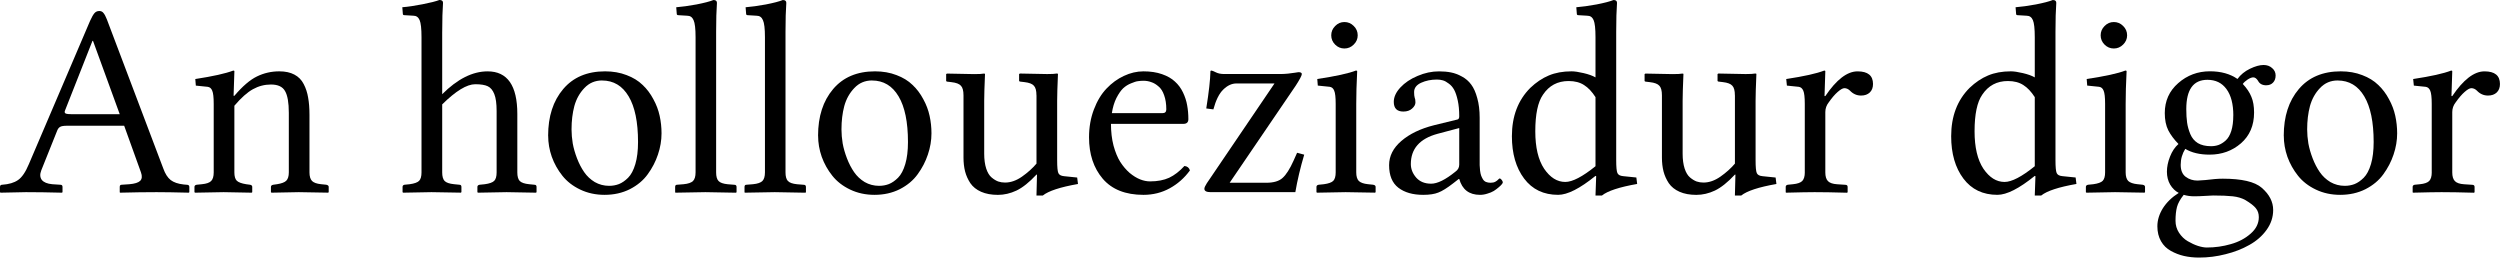 <?xml version="1.0" encoding="UTF-8" standalone="no"?>
<svg
   xmlns:dc="http://purl.org/dc/elements/1.1/"
   xmlns:cc="http://creativecommons.org/ns#"
   xmlns:rdf="http://www.w3.org/1999/02/22-rdf-syntax-ns#"
   xmlns:svg="http://www.w3.org/2000/svg"
   xmlns="http://www.w3.org/2000/svg"
   id="svg3857"
   xml:space="preserve"
   enable-background="new 0 0 135 155"
   viewBox="0 0 118.093 12.168"
   height="12.168"
   width="118.093"
   y="0px"
   x="0px"
   version="1.1"><defs
     id="defs4850"><radialGradient
       id="SVGID_1_"
       cx="-145.47"
       cy="87.823"
       r="68.686"
       gradientTransform="matrix(1,0,0,-1,192.4,143.1)"
       gradientUnits="userSpaceOnUse">
		<stop
   offset="0"
   style="stop-color:#FFFFFF"
   id="stop3922" />
		<stop
   offset="0.483"
   style="stop-color:#EAEAEB"
   id="stop3924" />
		<stop
   offset="0.945"
   style="stop-color:#A9ABAE"
   id="stop3926" />
		<stop
   offset="1"
   style="stop-color:#999B9E"
   id="stop3928" />
	</radialGradient><linearGradient
       id="SVGID_2_"
       gradientUnits="userSpaceOnUse"
       x1="66.232"
       y1="24.481"
       x2="112.733"
       y2="97.232">
		<stop
   offset="0"
   style="stop-color:#8A8A8A"
   id="stop3935" />
		<stop
   offset="0.569"
   style="stop-color:#606060"
   id="stop3937" />
		<stop
   offset="0.591"
   style="stop-color:#FFFFFF"
   id="stop3939" />
		<stop
   offset="0.612"
   style="stop-color:#585858"
   id="stop3941" />
		<stop
   offset="1"
   style="stop-color:#303030"
   id="stop3943" />
	</linearGradient><linearGradient
       id="SVGID_5_"
       gradientUnits="userSpaceOnUse"
       x1="54.716"
       y1="65.137"
       x2="83.799"
       y2="65.137">
		<stop
   offset="0"
   style="stop-color:#231F20"
   id="stop3964" />
		<stop
   offset="1"
   style="stop-color:#474747"
   id="stop3966" />
	</linearGradient><linearGradient
       id="SVGID_6_"
       gradientUnits="userSpaceOnUse"
       x1="-123.59"
       y1="119.808"
       x2="-94.069"
       y2="29.904"
       gradientTransform="matrix(1,0,0,-1,192.4,143.1)">
		<stop
   offset="0"
   style="stop-color:#FFFFFF"
   id="stop3997" />
		<stop
   offset="0.009"
   style="stop-color:#FCFCFC"
   id="stop3999" />
		<stop
   offset="0.066"
   style="stop-color:#EEEEEE"
   id="stop4001" />
		<stop
   offset="0.134"
   style="stop-color:#E5E5E5"
   id="stop4003" />
		<stop
   offset="0.252"
   style="stop-color:#E3E3E3"
   id="stop4005" />
		<stop
   offset="0.336"
   style="stop-color:#8A8A8A"
   id="stop4007" />
		<stop
   offset="0.442"
   style="stop-color:#B8B8B8"
   id="stop4009" />
		<stop
   offset="1"
   style="stop-color:#3B3B3B"
   id="stop4011" />
	</linearGradient><linearGradient
       id="SVGID_7_"
       gradientUnits="userSpaceOnUse"
       x1="70.422"
       y1="26.876"
       x2="119.547"
       y2="87.627">
		<stop
   offset="0"
   style="stop-color:#EFF0F0"
   id="stop4016" />
		<stop
   offset="0.591"
   style="stop-color:#F0F1F2"
   id="stop4018" />
		<stop
   offset="0.599"
   style="stop-color:#787878"
   id="stop4020" />
		<stop
   offset="0.646"
   style="stop-color:#EEEFF0"
   id="stop4022" />
		<stop
   offset="1"
   style="stop-color:#D8D9DB"
   id="stop4024" />
	</linearGradient><linearGradient
       id="SVGID_8_"
       gradientUnits="userSpaceOnUse"
       x1="-117.166"
       y1="122.133"
       x2="-87.57"
       y2="31.999"
       gradientTransform="matrix(1,0,0,-1,192.4,143.1)">
		<stop
   offset="0"
   style="stop-color:#FFFFFF"
   id="stop4029" />
		<stop
   offset="1"
   style="stop-color:#E4E5E6"
   id="stop4031" />
	</linearGradient><linearGradient
       id="SVGID_9_"
       gradientUnits="userSpaceOnUse"
       x1="54.653"
       y1="25.276"
       x2="79.684"
       y2="106.39">
		<stop
   offset="0"
   style="stop-color:#FFFFFF"
   id="stop4036" />
		<stop
   offset="0.747"
   style="stop-color:#F9F9F9"
   id="stop4038" />
		<stop
   offset="1"
   style="stop-color:#D5D7D8"
   id="stop4040" />
	</linearGradient><linearGradient
       id="SVGID_10_"
       gradientUnits="userSpaceOnUse"
       x1="-115.337"
       y1="119.633"
       x2="-134.857"
       y2="24.646"
       gradientTransform="matrix(1,0,0,-1,192.4,143.1)">
		<stop
   offset="0"
   style="stop-color:#FFFFFF"
   id="stop4061" />
		<stop
   offset="1"
   style="stop-color:#E4E5E6"
   id="stop4063" />
	</linearGradient><linearGradient
       id="SVGID_11_"
       gradientUnits="userSpaceOnUse"
       x1="32.519"
       y1="33.077"
       x2="37.248"
       y2="92.496">
		<stop
   offset="0.22"
   style="stop-color:#989A9C"
   id="stop4068" />
		<stop
   offset="0.253"
   style="stop-color:#FFFFFF"
   id="stop4070" />
	</linearGradient><linearGradient
       id="SVGID_12_"
       gradientUnits="userSpaceOnUse"
       x1="-152.62"
       y1="126.84"
       x2="-171.946"
       y2="32.798"
       gradientTransform="matrix(1,0,0,-1,192.4,143.1)">
		<stop
   offset="0"
   style="stop-color:#FFFFFF"
   id="stop4075" />
		<stop
   offset="1"
   style="stop-color:#E4E5E6"
   id="stop4077" />
	</linearGradient><linearGradient
       id="SVGID_13_"
       gradientUnits="userSpaceOnUse"
       x1="-130.135"
       y1="35.625"
       x2="-130.143"
       y2="35.586"
       gradientTransform="matrix(1,0,0,-1,192.4,143.1)">
		<stop
   offset="0"
   style="stop-color:#FFFFFF"
   id="stop4082" />
		<stop
   offset="1"
   style="stop-color:#E4E5E6"
   id="stop4084" />
	</linearGradient><linearGradient
       id="SVGID_14_"
       gradientUnits="userSpaceOnUse"
       x1="-121.138"
       y1="120.322"
       x2="-140.545"
       y2="25.888"
       gradientTransform="matrix(1,0,0,-1,192.4,143.1)">
		<stop
   offset="0"
   style="stop-color:#FFFFFF"
   id="stop4093" />
		<stop
   offset="1"
   style="stop-color:#E4E5E6"
   id="stop4095" />
	</linearGradient><linearGradient
       id="SVGID_15_"
       gradientUnits="userSpaceOnUse"
       x1="-135.586"
       y1="123.353"
       x2="-155.006"
       y2="28.852"
       gradientTransform="matrix(1,0,0,-1,192.4,143.1)">
		<stop
   offset="0"
   style="stop-color:#FFFFFF"
   id="stop4100" />
		<stop
   offset="1"
   style="stop-color:#E4E5E6"
   id="stop4102" />
	</linearGradient><linearGradient
       id="SVGID_16_"
       gradientUnits="userSpaceOnUse"
       x1="-127.401"
       y1="121.936"
       x2="-146.884"
       y2="27.135"
       gradientTransform="matrix(1,0,0,-1,192.4,143.1)">
		<stop
   offset="0"
   style="stop-color:#FFFFFF"
   id="stop4107" />
		<stop
   offset="1"
   style="stop-color:#E4E5E6"
   id="stop4109" />
	</linearGradient><linearGradient
       id="SVGID_17_"
       gradientUnits="userSpaceOnUse"
       x1="-118.495"
       y1="124.004"
       x2="-138.852"
       y2="24.944"
       gradientTransform="matrix(1,0,0,-1,192.4,143.1)">
		<stop
   offset="0"
   style="stop-color:#FFFFFF"
   id="stop4114" />
		<stop
   offset="1"
   style="stop-color:#E4E5E6"
   id="stop4116" />
	</linearGradient><linearGradient
       id="SVGID_18_"
       gradientUnits="userSpaceOnUse"
       x1="-115.372"
       y1="119.176"
       x2="-134.788"
       y2="24.695"
       gradientTransform="matrix(1,0,0,-1,192.4,143.1)">
		<stop
   offset="0"
   style="stop-color:#FFFFFF"
   id="stop4121" />
		<stop
   offset="1"
   style="stop-color:#E4E5E6"
   id="stop4123" />
	</linearGradient><linearGradient
       id="SVGID_21_"
       gradientUnits="userSpaceOnUse"
       x1="-175.442"
       y1="83.605"
       x2="-75.636"
       y2="83.605"
       gradientTransform="matrix(1,0,0,-1,192.4,143.1)">
		<stop
   offset="0"
   style="stop-color:#555555"
   id="stop4198" />
		<stop
   offset="1"
   style="stop-color:#231F20"
   id="stop4200" />
	</linearGradient><linearGradient
       id="SVGID_22_"
       gradientUnits="userSpaceOnUse"
       x1="-175.142"
       y1="104.08"
       x2="-83.541"
       y2="104.08"
       gradientTransform="matrix(1,0,0,-1,192.4,143.1)">
		<stop
   offset="0"
   style="stop-color:#A0A0A0"
   id="stop4205" />
		<stop
   offset="0.077"
   style="stop-color:#656767"
   id="stop4207" />
		<stop
   offset="1"
   style="stop-color:#717375"
   id="stop4209" />
	</linearGradient><linearGradient
       id="SVGID_23_"
       gradientUnits="userSpaceOnUse"
       x1="-172.385"
       y1="78.209"
       x2="-172.385"
       y2="78.209"
       gradientTransform="matrix(1,0,0,-1,192.4,143.1)">
		<stop
   offset="0"
   style="stop-color:#FFFFFF"
   id="stop4224" />
		<stop
   offset="0.078"
   style="stop-color:#F4F4F4"
   id="stop4226" />
		<stop
   offset="0.381"
   style="stop-color:#CECECE"
   id="stop4228" />
		<stop
   offset="0.54"
   style="stop-color:#BFBFBF"
   id="stop4230" />
		<stop
   offset="0.836"
   style="stop-color:#7C7C7C"
   id="stop4232" />
		<stop
   offset="0.9"
   style="stop-color:#A8A8A8"
   id="stop4234" />
		<stop
   offset="0.909"
   style="stop-color:#9A9A9A"
   id="stop4236" />
		<stop
   offset="0.933"
   style="stop-color:#7D7D7D"
   id="stop4238" />
		<stop
   offset="0.956"
   style="stop-color:#686868"
   id="stop4240" />
		<stop
   offset="0.979"
   style="stop-color:#5B5B5B"
   id="stop4242" />
		<stop
   offset="1"
   style="stop-color:#575757"
   id="stop4244" />
	</linearGradient><linearGradient
       id="SVGID_24_"
       gradientUnits="userSpaceOnUse"
       x1="-175.717"
       y1="78.449"
       x2="-67.153"
       y2="90.477"
       gradientTransform="matrix(1,0,0,-1,192.4,143.1)">
		<stop
   offset="0"
   style="stop-color:#FFFFFF"
   id="stop4249" />
		<stop
   offset="0.078"
   style="stop-color:#F4F4F4"
   id="stop4251" />
		<stop
   offset="0.381"
   style="stop-color:#CECECE"
   id="stop4253" />
		<stop
   offset="0.54"
   style="stop-color:#BFBFBF"
   id="stop4255" />
		<stop
   offset="0.836"
   style="stop-color:#7C7C7C"
   id="stop4257" />
		<stop
   offset="0.9"
   style="stop-color:#A8A8A8"
   id="stop4259" />
		<stop
   offset="0.909"
   style="stop-color:#9A9A9A"
   id="stop4261" />
		<stop
   offset="0.933"
   style="stop-color:#7D7D7D"
   id="stop4263" />
		<stop
   offset="0.956"
   style="stop-color:#686868"
   id="stop4265" />
		<stop
   offset="0.979"
   style="stop-color:#5B5B5B"
   id="stop4267" />
		<stop
   offset="1"
   style="stop-color:#575757"
   id="stop4269" />
	</linearGradient><linearGradient
       id="SVGID_25_"
       gradientUnits="userSpaceOnUse"
       x1="-176.185"
       y1="78.48"
       x2="-52.132"
       y2="92.223"
       gradientTransform="matrix(1,0,0,-1,192.4,143.1)">
		<stop
   offset="0"
   style="stop-color:#FFFFFF"
   id="stop4274" />
		<stop
   offset="0.078"
   style="stop-color:#F4F4F4"
   id="stop4276" />
		<stop
   offset="0.381"
   style="stop-color:#CECECE"
   id="stop4278" />
		<stop
   offset="0.54"
   style="stop-color:#BFBFBF"
   id="stop4280" />
		<stop
   offset="0.836"
   style="stop-color:#7C7C7C"
   id="stop4282" />
		<stop
   offset="0.9"
   style="stop-color:#A8A8A8"
   id="stop4284" />
		<stop
   offset="0.909"
   style="stop-color:#9A9A9A"
   id="stop4286" />
		<stop
   offset="0.933"
   style="stop-color:#7D7D7D"
   id="stop4288" />
		<stop
   offset="0.956"
   style="stop-color:#686868"
   id="stop4290" />
		<stop
   offset="0.979"
   style="stop-color:#5B5B5B"
   id="stop4292" />
		<stop
   offset="1"
   style="stop-color:#575757"
   id="stop4294" />
	</linearGradient><linearGradient
       id="SVGID_26_"
       gradientUnits="userSpaceOnUse"
       x1="21.213"
       y1="71.327"
       x2="117.195"
       y2="51.953">
		<stop
   offset="0"
   style="stop-color:#EDEDEE"
   id="stop4299" />
		<stop
   offset="0.418"
   style="stop-color:#FFFFFF"
   id="stop4301" />
		<stop
   offset="0.626"
   style="stop-color:#F8F9F9"
   id="stop4303" />
		<stop
   offset="1"
   style="stop-color:#BFC0C2"
   id="stop4305" />
	</linearGradient><linearGradient
       id="SVGID_27_"
       gradientUnits="userSpaceOnUse"
       x1="23.471"
       y1="30.732"
       x2="27.956"
       y2="30.732">
		<stop
   offset="0"
   style="stop-color:#E2E3E4"
   id="stop4316" />
		<stop
   offset="0.505"
   style="stop-color:#FFFFFF"
   id="stop4318" />
	</linearGradient><linearGradient
       id="SVGID_34_"
       gradientUnits="userSpaceOnUse"
       x1="22.574"
       y1="49.719"
       x2="111.546"
       y2="29.204">
		<stop
   offset="0"
   style="stop-color:#FFFFFF"
   id="stop4743" />
		<stop
   offset="0.654"
   style="stop-color:#FFFFFF"
   id="stop4745" />
		<stop
   offset="1"
   style="stop-color:#CBCCCE"
   id="stop4747" />
	</linearGradient><linearGradient
       id="SVGID_35_"
       gradientUnits="userSpaceOnUse"
       x1="-158.81"
       y1="107.09"
       x2="-126.423"
       y2="107.09"
       gradientTransform="matrix(1,0,0,-1,192.4,143.1)">
		<stop
   offset="0"
   style="stop-color:#696969"
   id="stop4770" />
		<stop
   offset="0.37"
   style="stop-color:#2E2E2E"
   id="stop4772" />
		<stop
   offset="0.455"
   style="stop-color:#424242"
   id="stop4774" />
		<stop
   offset="0.601"
   style="stop-color:#303030"
   id="stop4776" />
		<stop
   offset="0.695"
   style="stop-color:#4A4A4A"
   id="stop4778" />
		<stop
   offset="1"
   style="stop-color:#666666"
   id="stop4780" />
	</linearGradient><linearGradient
       id="SVGID_36_"
       gradientUnits="userSpaceOnUse"
       x1="-158.418"
       y1="107.897"
       x2="-126.545"
       y2="107.897"
       gradientTransform="matrix(1,0,0,-1,192.4,143.1)">
		<stop
   offset="0"
   style="stop-color:#525252"
   id="stop4785" />
		<stop
   offset="0.186"
   style="stop-color:#333333"
   id="stop4787" />
		<stop
   offset="0.354"
   style="stop-color:#AEAEAE"
   id="stop4789" />
		<stop
   offset="0.42"
   style="stop-color:#ADADAD"
   id="stop4791" />
		<stop
   offset="0.428"
   style="stop-color:#9D9D9D"
   id="stop4793" />
		<stop
   offset="0.443"
   style="stop-color:#818181"
   id="stop4795" />
		<stop
   offset="0.461"
   style="stop-color:#6A6A6A"
   id="stop4797" />
		<stop
   offset="0.481"
   style="stop-color:#585858"
   id="stop4799" />
		<stop
   offset="0.506"
   style="stop-color:#4C4C4C"
   id="stop4801" />
		<stop
   offset="0.539"
   style="stop-color:#444444"
   id="stop4803" />
		<stop
   offset="0.617"
   style="stop-color:#424242"
   id="stop4805" />
		<stop
   offset="0.668"
   style="stop-color:#454545"
   id="stop4807" />
		<stop
   offset="1"
   style="stop-color:#BDBDBD"
   id="stop4809" />
	</linearGradient><linearGradient
       id="SVGID_37_"
       gradientUnits="userSpaceOnUse"
       x1="-153.125"
       y1="97.628"
       x2="-154.154"
       y2="104.433"
       gradientTransform="matrix(1,0,0,-1,192.4,143.1)">
		<stop
   offset="0"
   style="stop-color:#969696"
   id="stop4814" />
		<stop
   offset="1"
   style="stop-color:#000000"
   id="stop4816" />
	</linearGradient><linearGradient
       id="SVGID_38_"
       gradientUnits="userSpaceOnUse"
       x1="38.737"
       y1="46.373"
       x2="39.487"
       y2="38.79">
		<stop
   offset="0"
   style="stop-color:#333333"
   id="stop4825" />
		<stop
   offset="0.431"
   style="stop-color:#000000"
   id="stop4827" />
		<stop
   offset="1"
   style="stop-color:#2E2E2E"
   id="stop4829" />
	</linearGradient><radialGradient
       id="SVGID_39_"
       cx="-138.233"
       cy="106.6"
       r="72.752"
       gradientTransform="matrix(1,0,0,-1,192.4,143.1)"
       gradientUnits="userSpaceOnUse">
		<stop
   offset="0"
   style="stop-color:#000000;stop-opacity:0;"
   id="stop4840" />
		<stop
   offset="0.802"
   style="stop-color:#000000;stop-opacity:0.08;"
   id="stop4842" />
		<stop
   offset="1"
   style="stop-color:#000000;stop-opacity:0.388;"
   id="stop4844" />
	</radialGradient></defs><g
     title="An holloueziadur digor"
     id="The_Free_Encyclopedia"
     style="font-style:normal;font-variant:normal;font-weight:normal;font-stretch:normal;font-size:13px;line-height:125%;font-family:'Linux Libertine';text-align:start;text-anchor:start;fill:#000000;fill-opacity:1;stroke:none"
     transform="translate(-8.49,-141.923)"><path
       id="path4671"
       d="m 11.886,147.318 h 2.26 l -1.263,-3.466 h -0.025 l -1.301,3.301 c -0.025,0.064 -0.013,0.108 0.038,0.133 0.051,0.021 0.148,0.032 0.292,0.032 m -1.447,2.653 c -0.072,0.182 -0.063,0.332 0.025,0.451 0.093,0.114 0.258,0.182 0.495,0.203 l 0.381,0.025 c 0.068,0 0.102,0.034 0.102,0.102 v 0.248 l -0.025,0.025 C 10.773,151.008 10.206,151 9.715,151 c -0.157,0 -0.556,0.008 -1.2,0.025 L 8.49,151 v -0.248 c -10e-8,-0.068 0.034,-0.102 0.102,-0.102 0.317,-0.021 0.567,-0.095 0.749,-0.222 0.186,-0.127 0.358,-0.379 0.514,-0.755 l 2.888,-6.76 c 0.08,-0.178 0.15,-0.3 0.209,-0.368 0.059,-0.068 0.135,-0.102 0.229,-0.102 0.085,10e-6 0.15,0.032 0.197,0.095 0.051,0.059 0.104,0.159 0.159,0.298 l 2.666,7.046 c 0.089,0.25 0.205,0.432 0.349,0.546 0.144,0.11 0.347,0.18 0.609,0.209 l 0.146,0.013 c 0.085,0 0.127,0.034 0.127,0.102 v 0.248 l -0.025,0.025 C 16.765,151.008 16.257,151 15.885,151 c -0.508,0 -1.083,0.008 -1.727,0.025 L 14.146,151 v -0.248 c -6e-6,-0.068 0.03,-0.102 0.089,-0.102 l 0.368,-0.025 c 0.25,-0.021 0.419,-0.074 0.508,-0.159 0.089,-0.089 0.102,-0.222 0.038,-0.4 l -0.793,-2.203 h -2.704 c -0.152,0 -0.258,0.017 -0.317,0.051 -0.059,0.03 -0.106,0.087 -0.14,0.171 l -0.755,1.885" /><path
       id="path4673"
       d="m 19.562,145.293 -0.038,1.155 h 0.038 c 0.385,-0.453 0.741,-0.757 1.066,-0.914 0.33,-0.161 0.681,-0.241 1.054,-0.241 0.284,0 0.521,0.051 0.711,0.152 0.195,0.102 0.343,0.252 0.444,0.451 0.102,0.195 0.171,0.408 0.209,0.641 0.042,0.229 0.063,0.499 0.063,0.812 v 2.717 c -6e-6,0.186 0.04,0.322 0.121,0.406 0.08,0.08 0.222,0.131 0.425,0.152 l 0.248,0.025 c 0.076,0.017 0.114,0.051 0.114,0.102 v 0.248 l -0.025,0.025 C 23.298,151.008 22.835,151 22.602,151 c -0.165,0 -0.595,0.008 -1.289,0.025 L 21.288,151 v -0.248 c -3e-6,-0.055 0.036,-0.089 0.108,-0.102 l 0.178,-0.025 c 0.216,-0.034 0.362,-0.089 0.438,-0.165 0.08,-0.08 0.121,-0.212 0.121,-0.394 v -2.812 c -5e-6,-0.482 -0.059,-0.825 -0.178,-1.028 -0.114,-0.207 -0.336,-0.311 -0.667,-0.311 -0.3,0 -0.584,0.074 -0.851,0.222 -0.267,0.148 -0.559,0.408 -0.876,0.781 v 3.148 c -2e-6,0.186 0.038,0.317 0.114,0.394 0.08,0.076 0.229,0.131 0.444,0.165 l 0.184,0.025 c 0.068,0.013 0.102,0.046 0.102,0.102 V 151 l -0.025,0.025 C 19.687,151.008 19.244,151 19.054,151 c -0.207,0 -0.658,0.008 -1.352,0.025 L 17.676,151 v -0.248 c 0,-0.055 0.034,-0.089 0.102,-0.102 l 0.248,-0.025 c 0.216,-0.021 0.362,-0.072 0.438,-0.152 0.08,-0.08 0.121,-0.216 0.121,-0.406 v -3.237 c -1e-6,-0.309 -0.023,-0.516 -0.07,-0.622 -0.042,-0.11 -0.114,-0.171 -0.216,-0.184 l -0.559,-0.057 -0.025,-0.311 c 0.829,-0.127 1.428,-0.26 1.796,-0.4 0.034,1e-5 0.051,0.013 0.051,0.038" /><path
       id="path4675"
       d="m 29.378,143.421 v 2.952 c 0.719,-0.719 1.435,-1.079 2.146,-1.079 0.935,0 1.403,0.671 1.403,2.012 v 2.761 c -5e-6,0.19 0.038,0.326 0.114,0.406 0.08,0.08 0.229,0.131 0.444,0.152 l 0.248,0.025 c 0.068,0 0.102,0.034 0.102,0.102 v 0.248 l -0.025,0.025 C 32.946,151.008 32.482,151 32.419,151 c -0.038,0 -0.489,0.008 -1.352,0.025 L 31.041,151 v -0.248 c -4e-6,-0.055 0.034,-0.089 0.102,-0.102 l 0.248,-0.025 c 0.22,-0.03 0.368,-0.083 0.444,-0.159 0.076,-0.076 0.114,-0.209 0.114,-0.4 v -2.901 c -4e-6,-0.347 -0.036,-0.611 -0.108,-0.793 -0.072,-0.186 -0.176,-0.311 -0.311,-0.375 -0.135,-0.064 -0.332,-0.095 -0.59,-0.095 -0.398,1e-5 -0.918,0.317 -1.562,0.952 v 3.212 c -3e-6,0.19 0.038,0.326 0.114,0.406 0.08,0.08 0.229,0.131 0.444,0.152 l 0.248,0.025 c 0.068,0 0.102,0.034 0.102,0.102 v 0.248 l -0.025,0.025 C 29.397,151.008 28.934,151 28.87,151 c -0.03,0 -0.476,0.008 -1.339,0.025 L 27.506,151 v -0.248 c 0,-0.055 0.03,-0.089 0.089,-0.102 l 0.248,-0.025 c 0.22,-0.03 0.368,-0.083 0.444,-0.159 0.076,-0.076 0.114,-0.209 0.114,-0.4 v -6.386 c -2e-6,-0.402 -0.03,-0.671 -0.089,-0.806 -0.059,-0.14 -0.159,-0.209 -0.298,-0.209 l -0.419,-0.025 c -0.051,1e-5 -0.076,-0.021 -0.076,-0.064 l -0.025,-0.311 c 0.267,-0.021 0.584,-0.068 0.952,-0.14 0.372,-0.072 0.639,-0.14 0.8,-0.203 0.114,1e-5 0.171,0.044 0.171,0.133 -0.025,0.347 -0.038,0.802 -0.038,1.365" /><path
       id="path4677"
       d="m 34.382,148.334 c -10e-7,-0.91 0.237,-1.644 0.711,-2.203 0.474,-0.559 1.134,-0.838 1.98,-0.838 0.372,0 0.711,0.059 1.016,0.178 0.305,0.114 0.556,0.269 0.755,0.463 0.203,0.19 0.372,0.415 0.508,0.673 0.14,0.254 0.239,0.516 0.298,0.787 0.059,0.271 0.089,0.546 0.089,0.825 -6e-6,0.339 -0.057,0.675 -0.171,1.009 -0.11,0.33 -0.271,0.639 -0.482,0.927 -0.207,0.288 -0.489,0.523 -0.844,0.705 -0.355,0.178 -0.753,0.267 -1.193,0.267 -0.419,0 -0.802,-0.083 -1.149,-0.248 -0.347,-0.165 -0.628,-0.383 -0.844,-0.654 -0.216,-0.271 -0.383,-0.569 -0.501,-0.895 -0.114,-0.326 -0.171,-0.658 -0.171,-0.997 m 2.545,-2.609 c -0.33,0 -0.607,0.118 -0.832,0.355 -0.224,0.233 -0.383,0.516 -0.476,0.851 -0.089,0.334 -0.133,0.702 -0.133,1.104 -2e-6,0.212 0.019,0.434 0.057,0.667 0.042,0.229 0.11,0.463 0.203,0.705 0.093,0.241 0.205,0.457 0.336,0.647 0.131,0.19 0.298,0.347 0.501,0.47 0.207,0.118 0.434,0.178 0.679,0.178 0.165,0 0.319,-0.028 0.463,-0.083 0.148,-0.059 0.292,-0.159 0.432,-0.298 0.144,-0.144 0.258,-0.36 0.343,-0.647 0.085,-0.288 0.127,-0.635 0.127,-1.041 -5e-6,-0.944 -0.148,-1.663 -0.444,-2.158 -0.296,-0.499 -0.715,-0.749 -1.257,-0.749" /><path
       id="path4679"
       d="m 41.347,150.067 v -6.386 c -1e-6,-0.402 -0.032,-0.671 -0.095,-0.806 -0.059,-0.14 -0.159,-0.209 -0.298,-0.209 l -0.413,-0.025 c -0.055,1e-5 -0.083,-0.021 -0.083,-0.064 l -0.025,-0.311 c 0.271,-0.021 0.59,-0.066 0.958,-0.133 0.368,-0.072 0.635,-0.142 0.8,-0.209 0.11,1e-5 0.165,0.044 0.165,0.133 -0.025,0.347 -0.038,0.802 -0.038,1.365 v 6.646 c -2e-6,0.19 0.038,0.326 0.114,0.406 0.076,0.08 0.22,0.131 0.432,0.152 l 0.311,0.025 c 0.072,0 0.108,0.034 0.108,0.102 v 0.248 l -0.025,0.025 C 42.386,151.008 41.903,151 41.81,151 c -0.08,0 -0.552,0.008 -1.416,0.025 L 40.382,151 v -0.248 c 0,-0.068 0.03,-0.102 0.089,-0.102 l 0.311,-0.025 c 0.216,-0.021 0.364,-0.072 0.444,-0.152 0.08,-0.08 0.121,-0.216 0.121,-0.406" /><path
       id="path4681"
       d="m 44.624,150.067 v -6.386 c -2e-6,-0.402 -0.032,-0.671 -0.095,-0.806 -0.059,-0.14 -0.159,-0.209 -0.298,-0.209 l -0.413,-0.025 c -0.055,1e-5 -0.083,-0.021 -0.083,-0.064 l -0.025,-0.311 c 0.271,-0.021 0.59,-0.066 0.958,-0.133 0.368,-0.072 0.635,-0.142 0.8,-0.209 0.11,1e-5 0.165,0.044 0.165,0.133 -0.025,0.347 -0.038,0.802 -0.038,1.365 v 6.646 c -2e-6,0.19 0.038,0.326 0.114,0.406 0.076,0.08 0.22,0.131 0.432,0.152 l 0.311,0.025 c 0.072,0 0.108,0.034 0.108,0.102 v 0.248 l -0.025,0.025 C 45.663,151.008 45.18,151 45.087,151 c -0.08,0 -0.552,0.008 -1.416,0.025 L 43.659,151 v -0.248 c -1e-6,-0.068 0.03,-0.102 0.089,-0.102 l 0.311,-0.025 c 0.216,-0.021 0.364,-0.072 0.444,-0.152 0.08,-0.08 0.121,-0.216 0.121,-0.406" /><path
       id="path4683-6"
       d="m 47.133,148.334 c -10e-7,-0.91 0.237,-1.644 0.711,-2.203 0.474,-0.559 1.134,-0.838 1.98,-0.838 0.372,0 0.711,0.059 1.016,0.178 0.305,0.114 0.556,0.269 0.755,0.463 0.203,0.19 0.372,0.415 0.508,0.673 0.14,0.254 0.239,0.516 0.298,0.787 0.059,0.271 0.089,0.546 0.089,0.825 -6e-6,0.339 -0.057,0.675 -0.171,1.009 -0.11,0.33 -0.271,0.639 -0.482,0.927 -0.207,0.288 -0.489,0.523 -0.844,0.705 -0.355,0.178 -0.753,0.267 -1.193,0.267 -0.419,0 -0.802,-0.083 -1.149,-0.248 -0.347,-0.165 -0.628,-0.383 -0.844,-0.654 -0.216,-0.271 -0.383,-0.569 -0.501,-0.895 -0.114,-0.326 -0.171,-0.658 -0.171,-0.997 m 2.545,-2.609 c -0.33,0 -0.607,0.118 -0.832,0.355 -0.224,0.233 -0.383,0.516 -0.476,0.851 -0.089,0.334 -0.133,0.702 -0.133,1.104 -10e-7,0.212 0.019,0.434 0.057,0.667 0.042,0.229 0.11,0.463 0.203,0.705 0.093,0.241 0.205,0.457 0.336,0.647 0.131,0.19 0.298,0.347 0.501,0.47 0.207,0.118 0.434,0.178 0.679,0.178 0.165,0 0.319,-0.028 0.463,-0.083 0.148,-0.059 0.292,-0.159 0.432,-0.298 0.144,-0.144 0.258,-0.36 0.343,-0.647 0.085,-0.288 0.127,-0.635 0.127,-1.041 -5e-6,-0.944 -0.148,-1.663 -0.444,-2.158 -0.296,-0.499 -0.715,-0.749 -1.257,-0.749" /><path
       id="path4685"
       d="m 57.449,146.423 c -4e-6,-0.216 -0.04,-0.366 -0.121,-0.451 -0.076,-0.089 -0.226,-0.146 -0.451,-0.171 l -0.209,-0.025 -0.038,-0.025 v -0.33 l 0.038,-0.025 c 0.643,0.017 1.073,0.025 1.289,0.025 0.216,1e-5 0.366,-0.008 0.451,-0.025 0.038,1e-5 0.057,0.008 0.057,0.025 -0.025,0.584 -0.038,1.005 -0.038,1.263 v 2.806 c -5e-6,0.322 0.019,0.525 0.057,0.609 0.038,0.085 0.127,0.133 0.267,0.146 l 0.622,0.064 0.038,0.305 c -0.842,0.148 -1.396,0.33 -1.663,0.546 h -0.298 l 0.025,-0.99 h -0.025 c -0.339,0.364 -0.654,0.616 -0.946,0.755 -0.288,0.135 -0.58,0.203 -0.876,0.203 -0.309,0 -0.573,-0.049 -0.793,-0.146 -0.22,-0.097 -0.389,-0.233 -0.508,-0.406 -0.114,-0.173 -0.197,-0.358 -0.248,-0.552 -0.051,-0.199 -0.076,-0.419 -0.076,-0.66 v -2.939 c -10e-7,-0.216 -0.04,-0.366 -0.121,-0.451 -0.076,-0.089 -0.226,-0.146 -0.451,-0.171 l -0.209,-0.025 -0.038,-0.025 v -0.33 l 0.038,-0.025 c 0.643,0.017 1.073,0.025 1.289,0.025 0.22,1e-5 0.372,-0.008 0.457,-0.025 0.034,1e-5 0.051,0.008 0.051,0.025 -0.025,0.584 -0.038,1.005 -0.038,1.263 v 2.495 c -2e-6,0.275 0.032,0.51 0.095,0.705 0.063,0.19 0.148,0.33 0.254,0.419 0.106,0.089 0.209,0.152 0.311,0.19 0.102,0.034 0.209,0.051 0.324,0.051 0.267,0 0.533,-0.093 0.8,-0.279 0.271,-0.19 0.499,-0.396 0.686,-0.616 v -3.225" /><path
       id="path4687"
       d="m 61.012,147.268 h 2.387 c 0.123,0 0.184,-0.059 0.184,-0.178 -5e-6,-0.258 -0.034,-0.48 -0.102,-0.666 -0.063,-0.186 -0.152,-0.326 -0.267,-0.419 -0.11,-0.097 -0.224,-0.165 -0.343,-0.203 -0.114,-0.042 -0.237,-0.064 -0.368,-0.064 -0.085,10e-6 -0.169,0.006 -0.254,0.019 -0.08,0.008 -0.19,0.042 -0.33,0.102 -0.14,0.055 -0.264,0.133 -0.375,0.235 -0.106,0.102 -0.212,0.254 -0.317,0.457 -0.102,0.203 -0.174,0.442 -0.216,0.717 m 3.428,2.495 c 0.135,0.013 0.222,0.083 0.26,0.209 -0.258,0.355 -0.576,0.637 -0.952,0.844 -0.377,0.207 -0.791,0.311 -1.244,0.311 -0.846,0 -1.487,-0.254 -1.923,-0.762 -0.432,-0.508 -0.647,-1.159 -0.647,-1.955 0,-0.474 0.076,-0.912 0.229,-1.314 0.152,-0.402 0.351,-0.732 0.597,-0.99 0.245,-0.258 0.518,-0.457 0.819,-0.597 0.305,-0.144 0.614,-0.216 0.927,-0.216 0.33,0 0.622,0.044 0.876,0.133 0.254,0.089 0.457,0.205 0.609,0.349 0.157,0.14 0.284,0.311 0.381,0.514 0.097,0.203 0.163,0.406 0.197,0.609 0.038,0.203 0.057,0.421 0.057,0.654 -5e-6,0.148 -0.078,0.222 -0.235,0.222 h -3.421 c -10e-7,0.372 0.04,0.715 0.121,1.028 0.085,0.309 0.19,0.565 0.317,0.768 0.131,0.203 0.279,0.377 0.444,0.521 0.169,0.14 0.334,0.241 0.495,0.305 0.161,0.064 0.317,0.095 0.47,0.095 0.351,0 0.652,-0.057 0.901,-0.171 0.25,-0.118 0.491,-0.305 0.724,-0.559" /><path
       id="path4689"
       d="m 65.717,145.255 c 0.042,0.008 0.114,0.038 0.216,0.089 0.102,0.051 0.233,0.076 0.394,0.076 h 2.641 c 0.11,1e-5 0.231,-0.006 0.362,-0.019 0.135,-0.017 0.248,-0.032 0.336,-0.044 0.093,-0.017 0.146,-0.025 0.159,-0.025 0.106,1e-5 0.159,0.03 0.159,0.089 -5e-6,0.068 -0.095,0.25 -0.286,0.546 l -3.123,4.589 h 1.727 c 0.351,0 0.609,-0.076 0.774,-0.229 0.169,-0.152 0.341,-0.421 0.514,-0.806 l 0.171,-0.381 0.336,0.089 c -0.182,0.614 -0.322,1.204 -0.419,1.771 h -3.999 c -0.199,0 -0.298,-0.053 -0.298,-0.159 0,-0.055 0.038,-0.142 0.114,-0.26 l 3.199,-4.716 h -1.796 c -0.22,0 -0.427,0.095 -0.622,0.286 -0.195,0.186 -0.351,0.499 -0.47,0.939 l -0.336,-0.044 c 0.123,-0.766 0.188,-1.35 0.197,-1.752 -10e-7,-0.025 0.017,-0.038 0.051,-0.038" /><path
       id="path4691"
       d="m 71.558,144.03 c -0.123,-0.123 -0.184,-0.269 -0.184,-0.438 -10e-7,-0.169 0.061,-0.315 0.184,-0.438 0.123,-0.127 0.269,-0.19 0.438,-0.19 0.169,1e-5 0.315,0.061 0.438,0.184 0.127,0.123 0.19,0.271 0.19,0.444 -2e-6,0.169 -0.063,0.315 -0.19,0.438 -0.123,0.123 -0.269,0.184 -0.438,0.184 -0.169,0 -0.315,-0.061 -0.438,-0.184 m 1.041,1.263 c -0.03,0.588 -0.044,1.1 -0.044,1.536 v 3.237 c -2e-6,0.186 0.04,0.322 0.121,0.406 0.085,0.08 0.229,0.131 0.432,0.152 l 0.241,0.025 c 0.08,0.013 0.121,0.046 0.121,0.102 v 0.248 l -0.025,0.025 C 72.75,151.008 72.286,151 72.053,151 c -0.207,0 -0.658,0.008 -1.352,0.025 L 70.676,151 v -0.248 c -10e-7,-0.055 0.034,-0.089 0.102,-0.102 l 0.248,-0.025 c 0.22,-0.03 0.368,-0.083 0.444,-0.159 0.076,-0.08 0.114,-0.214 0.114,-0.4 v -3.237 c -10e-7,-0.309 -0.023,-0.516 -0.07,-0.622 -0.042,-0.11 -0.114,-0.171 -0.216,-0.184 l -0.559,-0.057 -0.025,-0.311 c 0.872,-0.131 1.481,-0.264 1.828,-0.4 0.038,1e-5 0.057,0.013 0.057,0.038" /><path
       id="path4693"
       d="m 77.419,147.972 -1.028,0.273 c -0.838,0.229 -1.257,0.705 -1.257,1.428 -10e-7,0.233 0.085,0.446 0.254,0.641 0.169,0.19 0.404,0.286 0.705,0.286 0.296,0 0.677,-0.188 1.143,-0.565 0.123,-0.085 0.184,-0.197 0.184,-0.336 v -1.727 m 0,2.406 h -0.025 l -0.26,0.203 c -0.288,0.224 -0.523,0.37 -0.705,0.438 -0.178,0.072 -0.415,0.108 -0.711,0.108 -0.491,0 -0.882,-0.112 -1.174,-0.336 -0.292,-0.224 -0.438,-0.58 -0.438,-1.066 0,-0.432 0.193,-0.812 0.578,-1.143 0.389,-0.334 0.903,-0.582 1.542,-0.743 l 1.117,-0.273 c 0.051,-0.017 0.076,-0.068 0.076,-0.152 -4e-6,-0.284 -0.023,-0.531 -0.07,-0.743 -0.047,-0.216 -0.104,-0.385 -0.171,-0.508 -0.068,-0.123 -0.152,-0.22 -0.254,-0.292 -0.097,-0.076 -0.19,-0.127 -0.279,-0.152 -0.085,-0.025 -0.178,-0.038 -0.279,-0.038 -0.279,10e-6 -0.529,0.051 -0.749,0.152 -0.22,0.102 -0.33,0.248 -0.33,0.438 -2e-6,0.118 0.009,0.203 0.025,0.254 0.025,0.055 0.038,0.133 0.038,0.235 -2e-6,0.102 -0.053,0.199 -0.159,0.292 -0.102,0.093 -0.239,0.14 -0.413,0.14 -0.3,0 -0.451,-0.152 -0.451,-0.457 -10e-7,-0.229 0.104,-0.455 0.311,-0.679 0.207,-0.224 0.478,-0.406 0.812,-0.546 0.334,-0.144 0.673,-0.216 1.016,-0.216 0.207,0 0.396,0.017 0.565,0.051 0.173,0.034 0.347,0.099 0.521,0.197 0.173,0.093 0.317,0.218 0.432,0.375 0.118,0.157 0.214,0.37 0.286,0.641 0.076,0.267 0.114,0.578 0.114,0.933 v 1.936 c -4e-6,0.123 -4e-6,0.222 0,0.298 0.004,0.072 0.011,0.159 0.019,0.26 0.013,0.097 0.03,0.176 0.051,0.235 0.021,0.055 0.049,0.112 0.083,0.171 0.038,0.059 0.087,0.102 0.146,0.127 0.063,0.025 0.135,0.038 0.216,0.038 0.093,0 0.169,-0.017 0.229,-0.051 0.059,-0.034 0.104,-0.068 0.133,-0.102 0.03,-0.034 0.053,-0.051 0.07,-0.051 0.025,0 0.055,0.021 0.089,0.064 0.038,0.042 0.057,0.085 0.057,0.127 -6e-6,0.017 -0.017,0.046 -0.051,0.089 -0.034,0.042 -0.085,0.091 -0.152,0.146 -0.063,0.055 -0.138,0.11 -0.222,0.165 -0.085,0.051 -0.186,0.093 -0.305,0.127 -0.114,0.038 -0.231,0.057 -0.349,0.057 -0.512,0 -0.838,-0.25 -0.978,-0.749" /><path
       id="path4695"
       d="m 83.857,149.775 v -3.263 c -0.165,-0.258 -0.345,-0.449 -0.54,-0.571 -0.195,-0.127 -0.438,-0.19 -0.73,-0.19 -0.521,0 -0.925,0.216 -1.212,0.647 -0.241,0.347 -0.362,0.923 -0.362,1.727 -10e-7,0.762 0.14,1.352 0.419,1.771 0.284,0.415 0.616,0.622 0.997,0.622 0.339,0 0.815,-0.248 1.428,-0.743 m 0.978,-6.354 v 6.068 c -5e-6,0.322 0.019,0.525 0.057,0.609 0.038,0.085 0.127,0.133 0.267,0.146 l 0.628,0.064 0.038,0.305 c -0.842,0.148 -1.396,0.33 -1.663,0.546 h -0.305 l 0.032,-0.914 -0.032,-0.013 c -0.736,0.597 -1.325,0.895 -1.765,0.895 -0.686,0 -1.221,-0.256 -1.606,-0.768 -0.385,-0.512 -0.578,-1.179 -0.578,-2 0,-0.944 0.29,-1.705 0.87,-2.285 0.275,-0.262 0.565,-0.457 0.87,-0.584 0.309,-0.131 0.669,-0.197 1.079,-0.197 0.144,0 0.332,0.028 0.565,0.083 0.237,0.055 0.425,0.123 0.565,0.203 v -1.898 c -4e-6,-0.402 -0.03,-0.671 -0.089,-0.806 -0.059,-0.14 -0.159,-0.209 -0.298,-0.209 l -0.419,-0.025 c -0.051,1e-5 -0.076,-0.021 -0.076,-0.064 l -0.025,-0.311 c 0.271,-0.021 0.59,-0.066 0.958,-0.133 0.368,-0.072 0.635,-0.142 0.8,-0.209 0.11,1e-5 0.165,0.044 0.165,0.133 -0.025,0.347 -0.038,0.802 -0.038,1.365" /><path
       id="path4697"
       d="m 90.441,146.423 c -5e-6,-0.216 -0.04,-0.366 -0.121,-0.451 -0.076,-0.089 -0.226,-0.146 -0.451,-0.171 l -0.209,-0.025 -0.038,-0.025 v -0.33 l 0.038,-0.025 c 0.643,0.017 1.073,0.025 1.289,0.025 0.216,1e-5 0.366,-0.008 0.451,-0.025 0.038,1e-5 0.057,0.008 0.057,0.025 -0.025,0.584 -0.038,1.005 -0.038,1.263 v 2.806 c -6e-6,0.322 0.019,0.525 0.057,0.609 0.038,0.085 0.127,0.133 0.267,0.146 l 0.622,0.064 0.038,0.305 c -0.842,0.148 -1.396,0.33 -1.663,0.546 h -0.298 l 0.025,-0.99 h -0.025 c -0.339,0.364 -0.654,0.616 -0.946,0.755 -0.288,0.135 -0.58,0.203 -0.876,0.203 -0.309,0 -0.573,-0.049 -0.793,-0.146 -0.22,-0.097 -0.389,-0.233 -0.508,-0.406 -0.114,-0.173 -0.197,-0.358 -0.248,-0.552 -0.051,-0.199 -0.076,-0.419 -0.076,-0.66 v -2.939 c -2e-6,-0.216 -0.04,-0.366 -0.121,-0.451 -0.076,-0.089 -0.226,-0.146 -0.451,-0.171 l -0.209,-0.025 -0.038,-0.025 v -0.33 l 0.038,-0.025 c 0.643,0.017 1.073,0.025 1.289,0.025 0.22,1e-5 0.372,-0.008 0.457,-0.025 0.034,1e-5 0.051,0.008 0.051,0.025 -0.025,0.584 -0.038,1.005 -0.038,1.263 v 2.495 c -2e-6,0.275 0.032,0.51 0.095,0.705 0.063,0.19 0.148,0.33 0.254,0.419 0.106,0.089 0.209,0.152 0.311,0.19 0.102,0.034 0.209,0.051 0.324,0.051 0.267,0 0.533,-0.093 0.8,-0.279 0.271,-0.19 0.499,-0.396 0.686,-0.616 v -3.225" /><path
       id="path4699"
       d="m 93.743,150.067 v -3.237 c -10e-7,-0.305 -0.023,-0.512 -0.07,-0.622 -0.047,-0.11 -0.118,-0.171 -0.216,-0.184 l -0.559,-0.057 -0.032,-0.311 c 0.838,-0.127 1.437,-0.26 1.796,-0.4 0.034,1e-5 0.051,0.013 0.051,0.038 l -0.038,1.168 h 0.038 c 0.525,-0.779 1.033,-1.168 1.523,-1.168 0.487,0 0.73,0.199 0.73,0.597 -5e-6,0.169 -0.051,0.303 -0.152,0.4 -0.102,0.097 -0.239,0.146 -0.413,0.146 -0.203,0 -0.379,-0.078 -0.527,-0.235 -0.08,-0.076 -0.167,-0.114 -0.26,-0.114 -0.076,1e-5 -0.182,0.059 -0.317,0.178 -0.135,0.118 -0.277,0.284 -0.425,0.495 -0.106,0.135 -0.159,0.288 -0.159,0.457 v 2.85 c -3e-6,0.19 0.042,0.328 0.127,0.413 0.085,0.085 0.229,0.133 0.432,0.146 l 0.381,0.025 c 0.076,0 0.114,0.034 0.114,0.102 v 0.248 l -0.025,0.025 C 95.1,151.008 94.587,151 94.207,151 c -0.258,0 -0.709,0.008 -1.352,0.025 L 92.842,151 v -0.248 c 0,-0.055 0.032,-0.089 0.095,-0.102 l 0.248,-0.025 c 0.212,-0.021 0.358,-0.072 0.438,-0.152 0.08,-0.085 0.121,-0.22 0.121,-0.406" /><path
       id="path4701"
       d="m 104.607,149.775 v -3.263 c -0.165,-0.258 -0.345,-0.449 -0.54,-0.571 -0.195,-0.127 -0.438,-0.19 -0.73,-0.19 -0.521,0 -0.925,0.216 -1.212,0.647 -0.241,0.347 -0.362,0.923 -0.362,1.727 0,0.762 0.14,1.352 0.419,1.771 0.284,0.415 0.616,0.622 0.997,0.622 0.339,0 0.815,-0.248 1.428,-0.743 m 0.978,-6.354 v 6.068 c -10e-6,0.322 0.019,0.525 0.057,0.609 0.038,0.085 0.127,0.133 0.267,0.146 l 0.628,0.064 0.038,0.305 c -0.842,0.148 -1.396,0.33 -1.663,0.546 h -0.305 l 0.032,-0.914 -0.032,-0.013 c -0.736,0.597 -1.325,0.895 -1.765,0.895 -0.686,0 -1.221,-0.256 -1.606,-0.768 -0.385,-0.512 -0.578,-1.179 -0.578,-2 0,-0.944 0.29,-1.705 0.87,-2.285 0.275,-0.262 0.565,-0.457 0.87,-0.584 0.309,-0.131 0.669,-0.197 1.079,-0.197 0.144,0 0.332,0.028 0.565,0.083 0.237,0.055 0.425,0.123 0.565,0.203 v -1.898 c 0,-0.402 -0.03,-0.671 -0.089,-0.806 -0.059,-0.14 -0.159,-0.209 -0.298,-0.209 l -0.419,-0.025 c -0.051,1e-5 -0.076,-0.021 -0.076,-0.064 l -0.025,-0.311 c 0.271,-0.021 0.59,-0.066 0.958,-0.133 0.368,-0.072 0.635,-0.142 0.8,-0.209 0.11,1e-5 0.165,0.044 0.165,0.133 -0.025,0.347 -0.038,0.802 -0.038,1.365" /><path
       id="path4703"
       d="m 107.903,144.03 c -0.123,-0.123 -0.184,-0.269 -0.184,-0.438 0,-0.169 0.061,-0.315 0.184,-0.438 0.123,-0.127 0.269,-0.19 0.438,-0.19 0.169,1e-5 0.315,0.061 0.438,0.184 0.127,0.123 0.19,0.271 0.19,0.444 -1e-5,0.169 -0.064,0.315 -0.19,0.438 -0.123,0.123 -0.269,0.184 -0.438,0.184 -0.169,0 -0.315,-0.061 -0.438,-0.184 m 1.041,1.263 c -0.03,0.588 -0.044,1.1 -0.044,1.536 v 3.237 c 0,0.186 0.04,0.322 0.121,0.406 0.085,0.08 0.229,0.131 0.432,0.152 l 0.241,0.025 c 0.08,0.013 0.121,0.046 0.121,0.102 v 0.248 l -0.025,0.025 C 109.094,151.008 108.631,151 108.398,151 c -0.207,0 -0.658,0.008 -1.352,0.025 L 107.021,151 v -0.248 c 0,-0.055 0.034,-0.089 0.102,-0.102 l 0.248,-0.025 c 0.22,-0.03 0.368,-0.083 0.444,-0.159 0.076,-0.08 0.114,-0.214 0.114,-0.4 v -3.237 c 0,-0.309 -0.023,-0.516 -0.07,-0.622 -0.042,-0.11 -0.114,-0.171 -0.216,-0.184 l -0.559,-0.057 -0.025,-0.311 c 0.872,-0.131 1.481,-0.264 1.828,-0.4 0.038,1e-5 0.057,0.013 0.057,0.038" /><path
       id="path4705-5"
       d="m 113.986,147.375 c -1e-5,-0.537 -0.108,-0.952 -0.324,-1.244 -0.212,-0.292 -0.512,-0.438 -0.901,-0.438 -0.664,0 -0.997,0.461 -0.997,1.384 0,0.241 0.013,0.453 0.038,0.635 0.025,0.178 0.076,0.36 0.152,0.546 0.076,0.182 0.195,0.324 0.355,0.425 0.165,0.097 0.372,0.146 0.622,0.146 0.127,0 0.245,-0.019 0.355,-0.057 0.114,-0.042 0.226,-0.112 0.336,-0.209 0.114,-0.102 0.203,-0.252 0.267,-0.451 0.064,-0.203 0.095,-0.449 0.095,-0.736 m -2.342,3.751 c -0.165,0.207 -0.271,0.398 -0.317,0.571 -0.047,0.178 -0.07,0.396 -0.07,0.654 0,0.207 0.055,0.396 0.165,0.565 0.114,0.173 0.252,0.307 0.413,0.4 0.165,0.097 0.326,0.171 0.482,0.222 0.161,0.051 0.3,0.076 0.419,0.076 0.389,0 0.766,-0.053 1.13,-0.159 0.368,-0.102 0.681,-0.267 0.939,-0.495 0.258,-0.224 0.387,-0.485 0.387,-0.781 0,-0.165 -0.046,-0.305 -0.14,-0.419 -0.089,-0.114 -0.254,-0.243 -0.495,-0.387 -0.165,-0.093 -0.364,-0.152 -0.597,-0.178 -0.233,-0.025 -0.542,-0.038 -0.927,-0.038 -0.042,0 -0.165,0.006 -0.368,0.019 -0.203,0.013 -0.379,0.019 -0.527,0.019 -0.178,0 -0.343,-0.023 -0.495,-0.07 m 3.904,-5.173 c -0.19,1e-5 -0.322,-0.072 -0.394,-0.216 -0.068,-0.106 -0.142,-0.159 -0.222,-0.159 -0.072,1e-5 -0.161,0.034 -0.267,0.102 -0.102,0.068 -0.178,0.138 -0.229,0.209 0.19,0.203 0.326,0.406 0.406,0.609 0.085,0.199 0.127,0.446 0.127,0.743 -1e-5,0.609 -0.207,1.094 -0.622,1.454 -0.41,0.355 -0.903,0.533 -1.479,0.533 -0.466,1e-5 -0.848,-0.091 -1.149,-0.273 -0.144,0.229 -0.216,0.48 -0.216,0.755 -10e-6,0.258 0.078,0.446 0.235,0.565 0.157,0.118 0.343,0.178 0.559,0.178 0.004,0 0.129,-0.008 0.375,-0.025 0.33,-0.042 0.603,-0.064 0.819,-0.064 0.893,10e-6 1.504,0.142 1.834,0.425 0.364,0.313 0.546,0.664 0.546,1.054 0,0.339 -0.104,0.652 -0.311,0.939 -0.207,0.288 -0.478,0.525 -0.812,0.711 -0.334,0.19 -0.709,0.336 -1.124,0.438 -0.41,0.106 -0.827,0.159 -1.25,0.159 -0.254,0 -0.493,-0.025 -0.717,-0.076 -0.22,-0.051 -0.427,-0.131 -0.622,-0.241 -0.195,-0.106 -0.349,-0.258 -0.463,-0.457 -0.114,-0.199 -0.171,-0.434 -0.171,-0.705 0,-0.288 0.087,-0.571 0.26,-0.851 0.178,-0.279 0.427,-0.521 0.749,-0.724 -0.165,-0.085 -0.3,-0.216 -0.406,-0.394 -0.102,-0.178 -0.152,-0.381 -0.152,-0.609 0,-0.229 0.049,-0.466 0.146,-0.711 0.097,-0.25 0.231,-0.449 0.4,-0.597 -0.207,-0.212 -0.368,-0.427 -0.482,-0.647 -0.11,-0.22 -0.165,-0.491 -0.165,-0.812 0,-0.576 0.212,-1.047 0.635,-1.416 0.423,-0.372 0.923,-0.559 1.498,-0.559 0.52,0 0.954,0.121 1.301,0.362 0.148,-0.203 0.345,-0.364 0.59,-0.482 0.245,-0.118 0.459,-0.178 0.641,-0.178 0.165,0 0.3,0.049 0.406,0.146 0.11,0.093 0.165,0.209 0.165,0.349 -1e-5,0.14 -0.04,0.252 -0.121,0.336 -0.08,0.085 -0.186,0.127 -0.317,0.127" /><path
       id="path4707"
       d="m 116.368,148.334 c 0,-0.91 0.237,-1.644 0.711,-2.203 0.474,-0.559 1.134,-0.838 1.98,-0.838 0.372,0 0.711,0.059 1.016,0.178 0.305,0.114 0.556,0.269 0.755,0.463 0.203,0.19 0.372,0.415 0.508,0.673 0.14,0.254 0.239,0.516 0.298,0.787 0.059,0.271 0.089,0.546 0.089,0.825 -1e-5,0.339 -0.057,0.675 -0.171,1.009 -0.11,0.33 -0.271,0.639 -0.482,0.927 -0.207,0.288 -0.489,0.523 -0.844,0.705 -0.355,0.178 -0.753,0.267 -1.193,0.267 -0.419,0 -0.802,-0.083 -1.149,-0.248 -0.347,-0.165 -0.628,-0.383 -0.844,-0.654 -0.216,-0.271 -0.383,-0.569 -0.501,-0.895 -0.114,-0.326 -0.171,-0.658 -0.171,-0.997 m 2.545,-2.609 c -0.33,0 -0.607,0.118 -0.832,0.355 -0.224,0.233 -0.383,0.516 -0.476,0.851 -0.089,0.334 -0.133,0.702 -0.133,1.104 -1e-5,0.212 0.019,0.434 0.057,0.667 0.042,0.229 0.11,0.463 0.203,0.705 0.093,0.241 0.205,0.457 0.336,0.647 0.131,0.19 0.298,0.347 0.501,0.47 0.207,0.118 0.434,0.178 0.679,0.178 0.165,0 0.319,-0.028 0.463,-0.083 0.148,-0.059 0.292,-0.159 0.432,-0.298 0.144,-0.144 0.258,-0.36 0.343,-0.647 0.085,-0.288 0.127,-0.635 0.127,-1.041 -1e-5,-0.944 -0.148,-1.663 -0.444,-2.158 -0.296,-0.499 -0.715,-0.749 -1.257,-0.749" /><path
       id="path4709"
       d="m 123.358,150.067 v -3.237 c 0,-0.305 -0.023,-0.512 -0.07,-0.622 -0.046,-0.11 -0.118,-0.171 -0.216,-0.184 l -0.559,-0.057 -0.032,-0.311 c 0.838,-0.127 1.437,-0.26 1.796,-0.4 0.034,1e-5 0.051,0.013 0.051,0.038 l -0.038,1.168 h 0.038 c 0.525,-0.779 1.033,-1.168 1.523,-1.168 0.487,0 0.73,0.199 0.73,0.597 -1e-5,0.169 -0.051,0.303 -0.152,0.4 -0.102,0.097 -0.239,0.146 -0.413,0.146 -0.203,0 -0.379,-0.078 -0.527,-0.235 -0.08,-0.076 -0.167,-0.114 -0.26,-0.114 -0.076,1e-5 -0.182,0.059 -0.317,0.178 -0.135,0.118 -0.277,0.284 -0.425,0.495 -0.106,0.135 -0.159,0.288 -0.159,0.457 v 2.85 c 0,0.19 0.042,0.328 0.127,0.413 0.085,0.085 0.229,0.133 0.432,0.146 l 0.381,0.025 c 0.076,0 0.114,0.034 0.114,0.102 v 0.248 l -0.025,0.025 C 124.714,151.008 124.202,151 123.821,151 c -0.258,0 -0.709,0.008 -1.352,0.025 L 122.457,151 v -0.248 c 0,-0.055 0.032,-0.089 0.095,-0.102 l 0.248,-0.025 c 0.212,-0.021 0.358,-0.072 0.438,-0.152 0.08,-0.085 0.121,-0.22 0.121,-0.406" /></g></svg>
